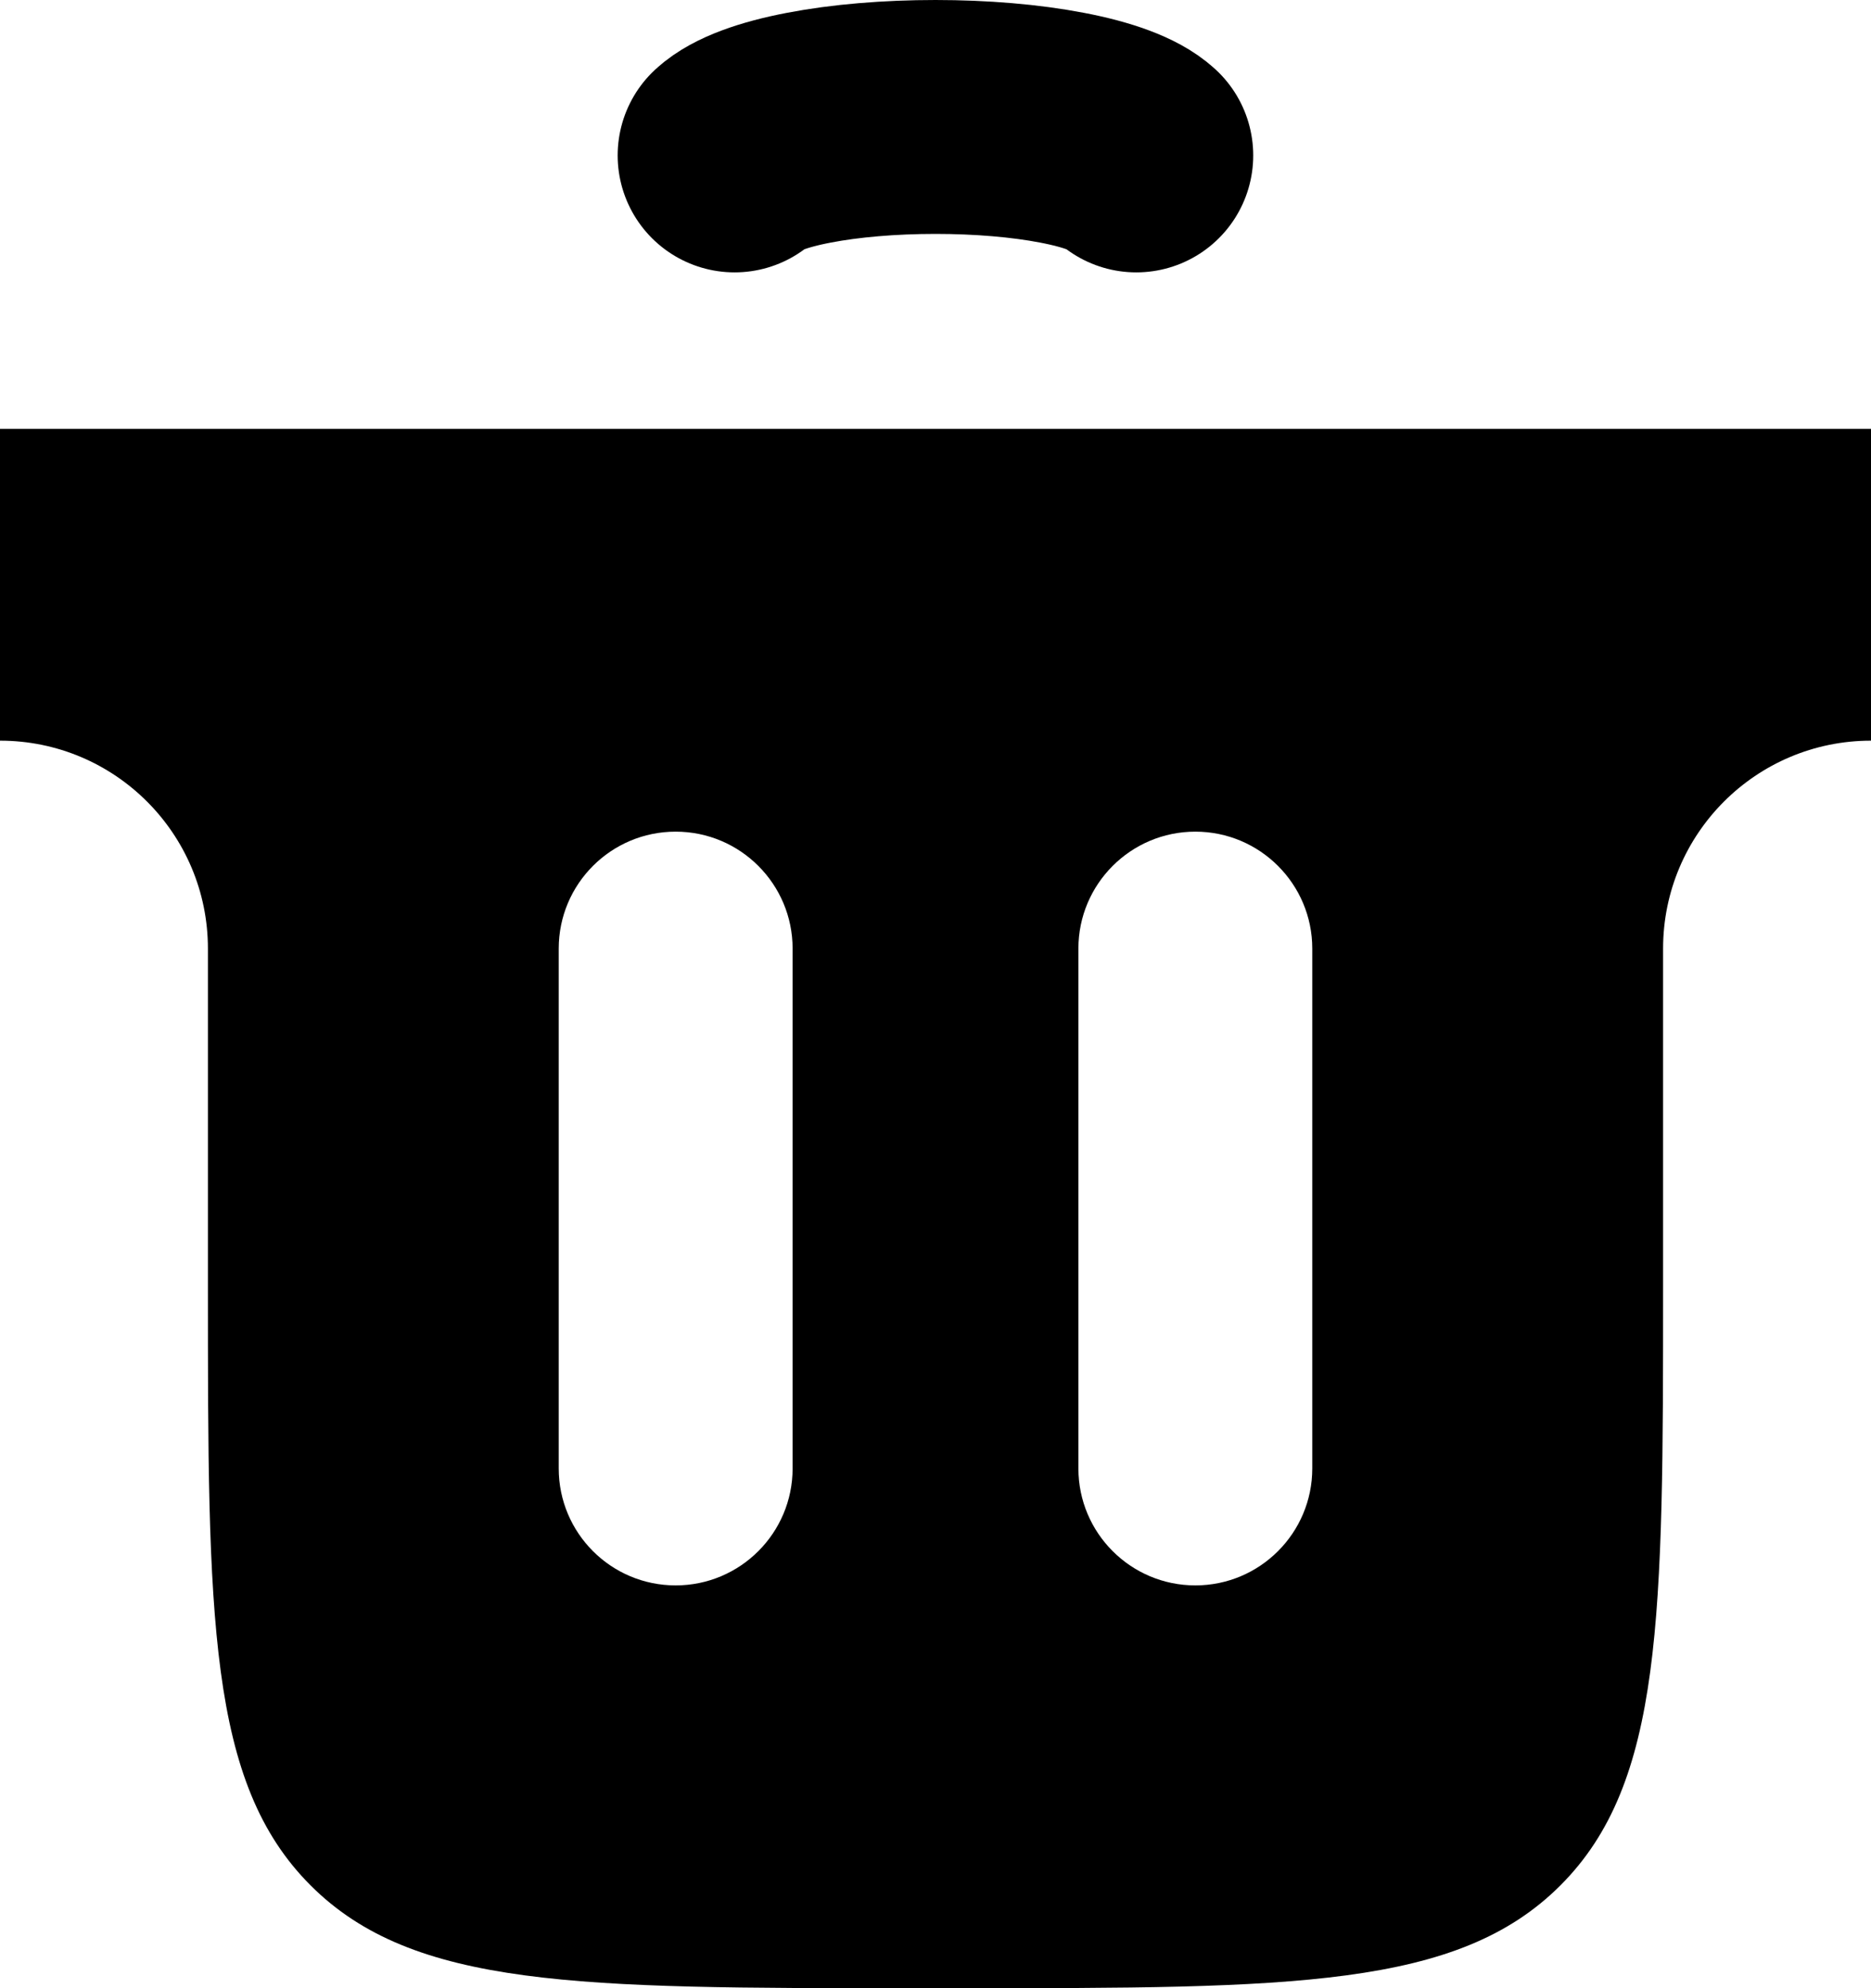 <svg width="16" height="17" viewBox="0 0 16 17" fill="none" xmlns="http://www.w3.org/2000/svg">
<path fill-rule="evenodd" clip-rule="evenodd" d="M16 3.667H0V6.333C0.982 6.333 1.778 7.129 1.778 8.111V11C1.778 13.829 1.778 15.243 2.656 16.121C3.535 17 4.949 17 7.778 17H8.222C11.051 17 12.465 17 13.344 16.121C14.222 15.243 14.222 13.829 14.222 11V8.111C14.222 7.129 15.018 6.333 16 6.333V3.667ZM6.778 8.111C6.778 7.559 6.33 7.111 5.778 7.111C5.225 7.111 4.778 7.559 4.778 8.111V12.556C4.778 13.108 5.225 13.556 5.778 13.556C6.33 13.556 6.778 13.108 6.778 12.556V8.111ZM11.222 8.111C11.222 7.559 10.774 7.111 10.222 7.111C9.67 7.111 9.222 7.559 9.222 8.111V12.556C9.222 13.108 9.67 13.556 10.222 13.556C10.774 13.556 11.222 13.108 11.222 12.556V8.111Z" fill="black"/>
<path d="M6.282 1.329C6.384 1.235 6.607 1.151 6.917 1.092C7.228 1.032 7.608 1 8 1C8.391 1 8.771 1.032 9.082 1.092C9.392 1.151 9.615 1.235 9.717 1.329" stroke="black" stroke-width="2" stroke-linecap="round"/>
</svg>
